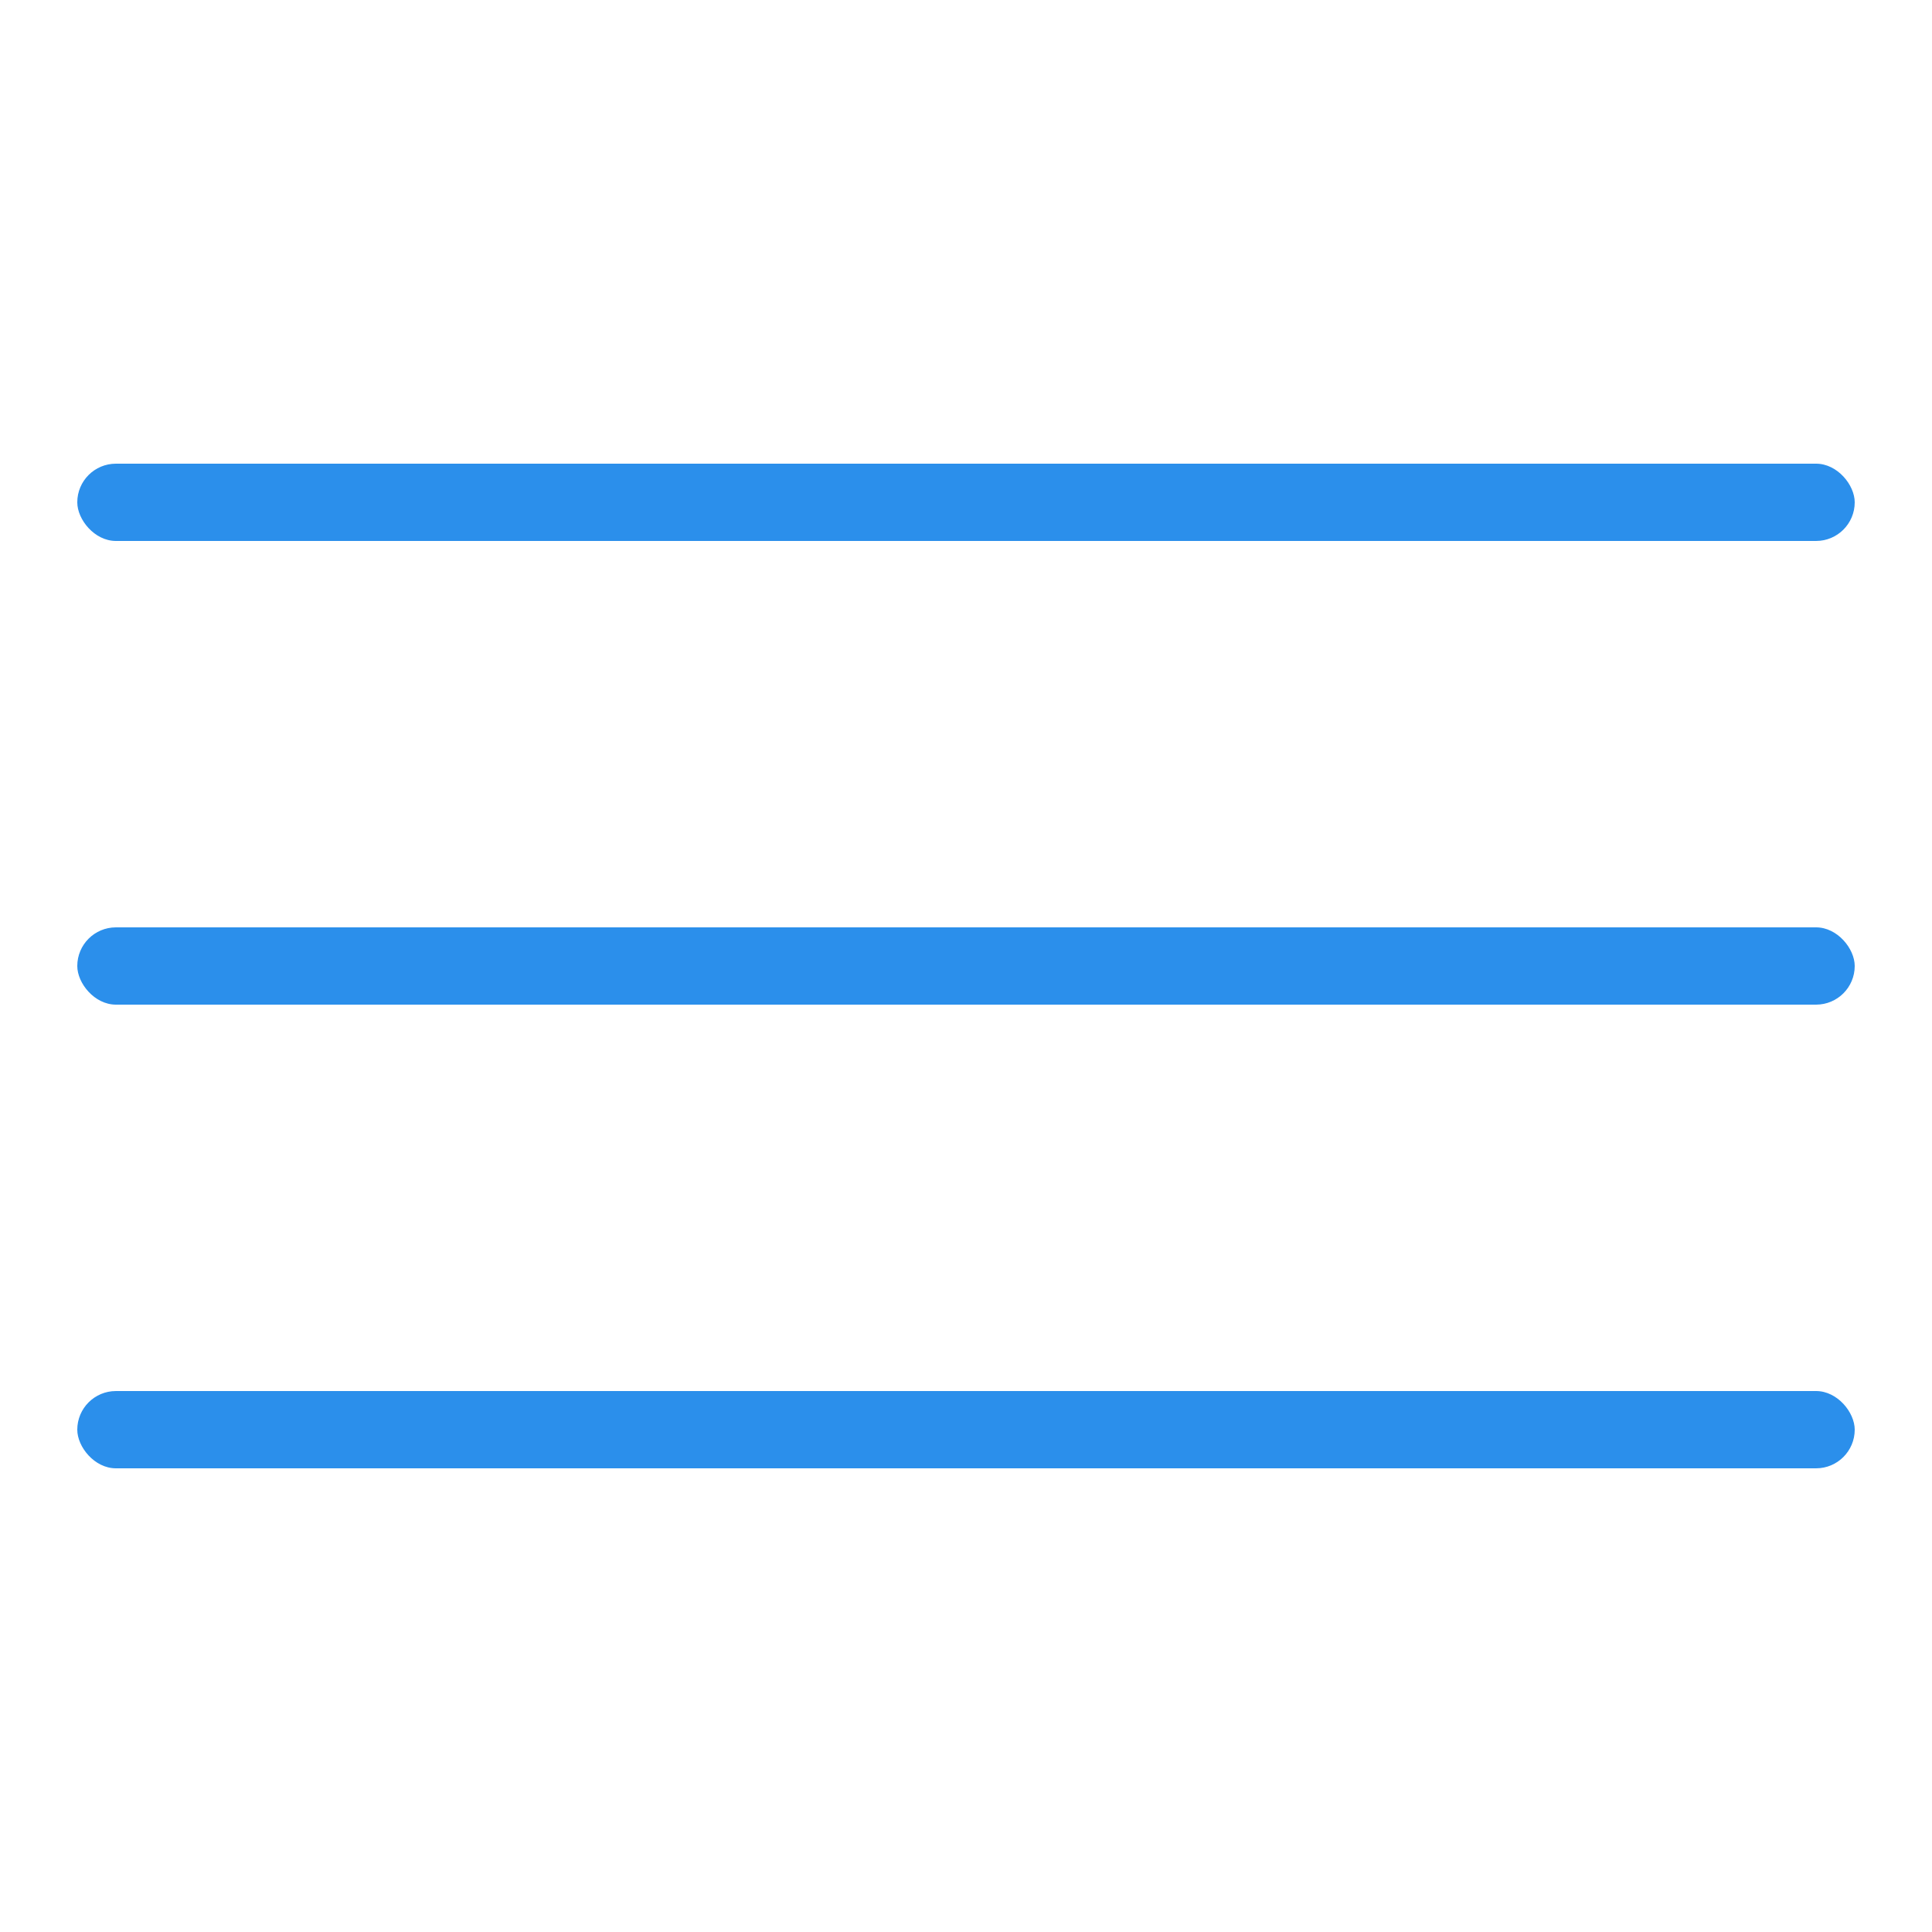 <svg width="35" height="35" viewBox="0 0 35 35" fill="none" xmlns="http://www.w3.org/2000/svg">
<rect x="1.4" y="8.4" width="32.2" height="1.4" rx="0.7" fill="#2B8FEB"/>
<rect x="1.4" y="16.8" width="32.2" height="1.4" rx="0.7" fill="#2B8FEB"/>
<rect x="1.4" y="25.2" width="32.2" height="1.4" rx="0.7" fill="#2B8FEB"/>
</svg>
